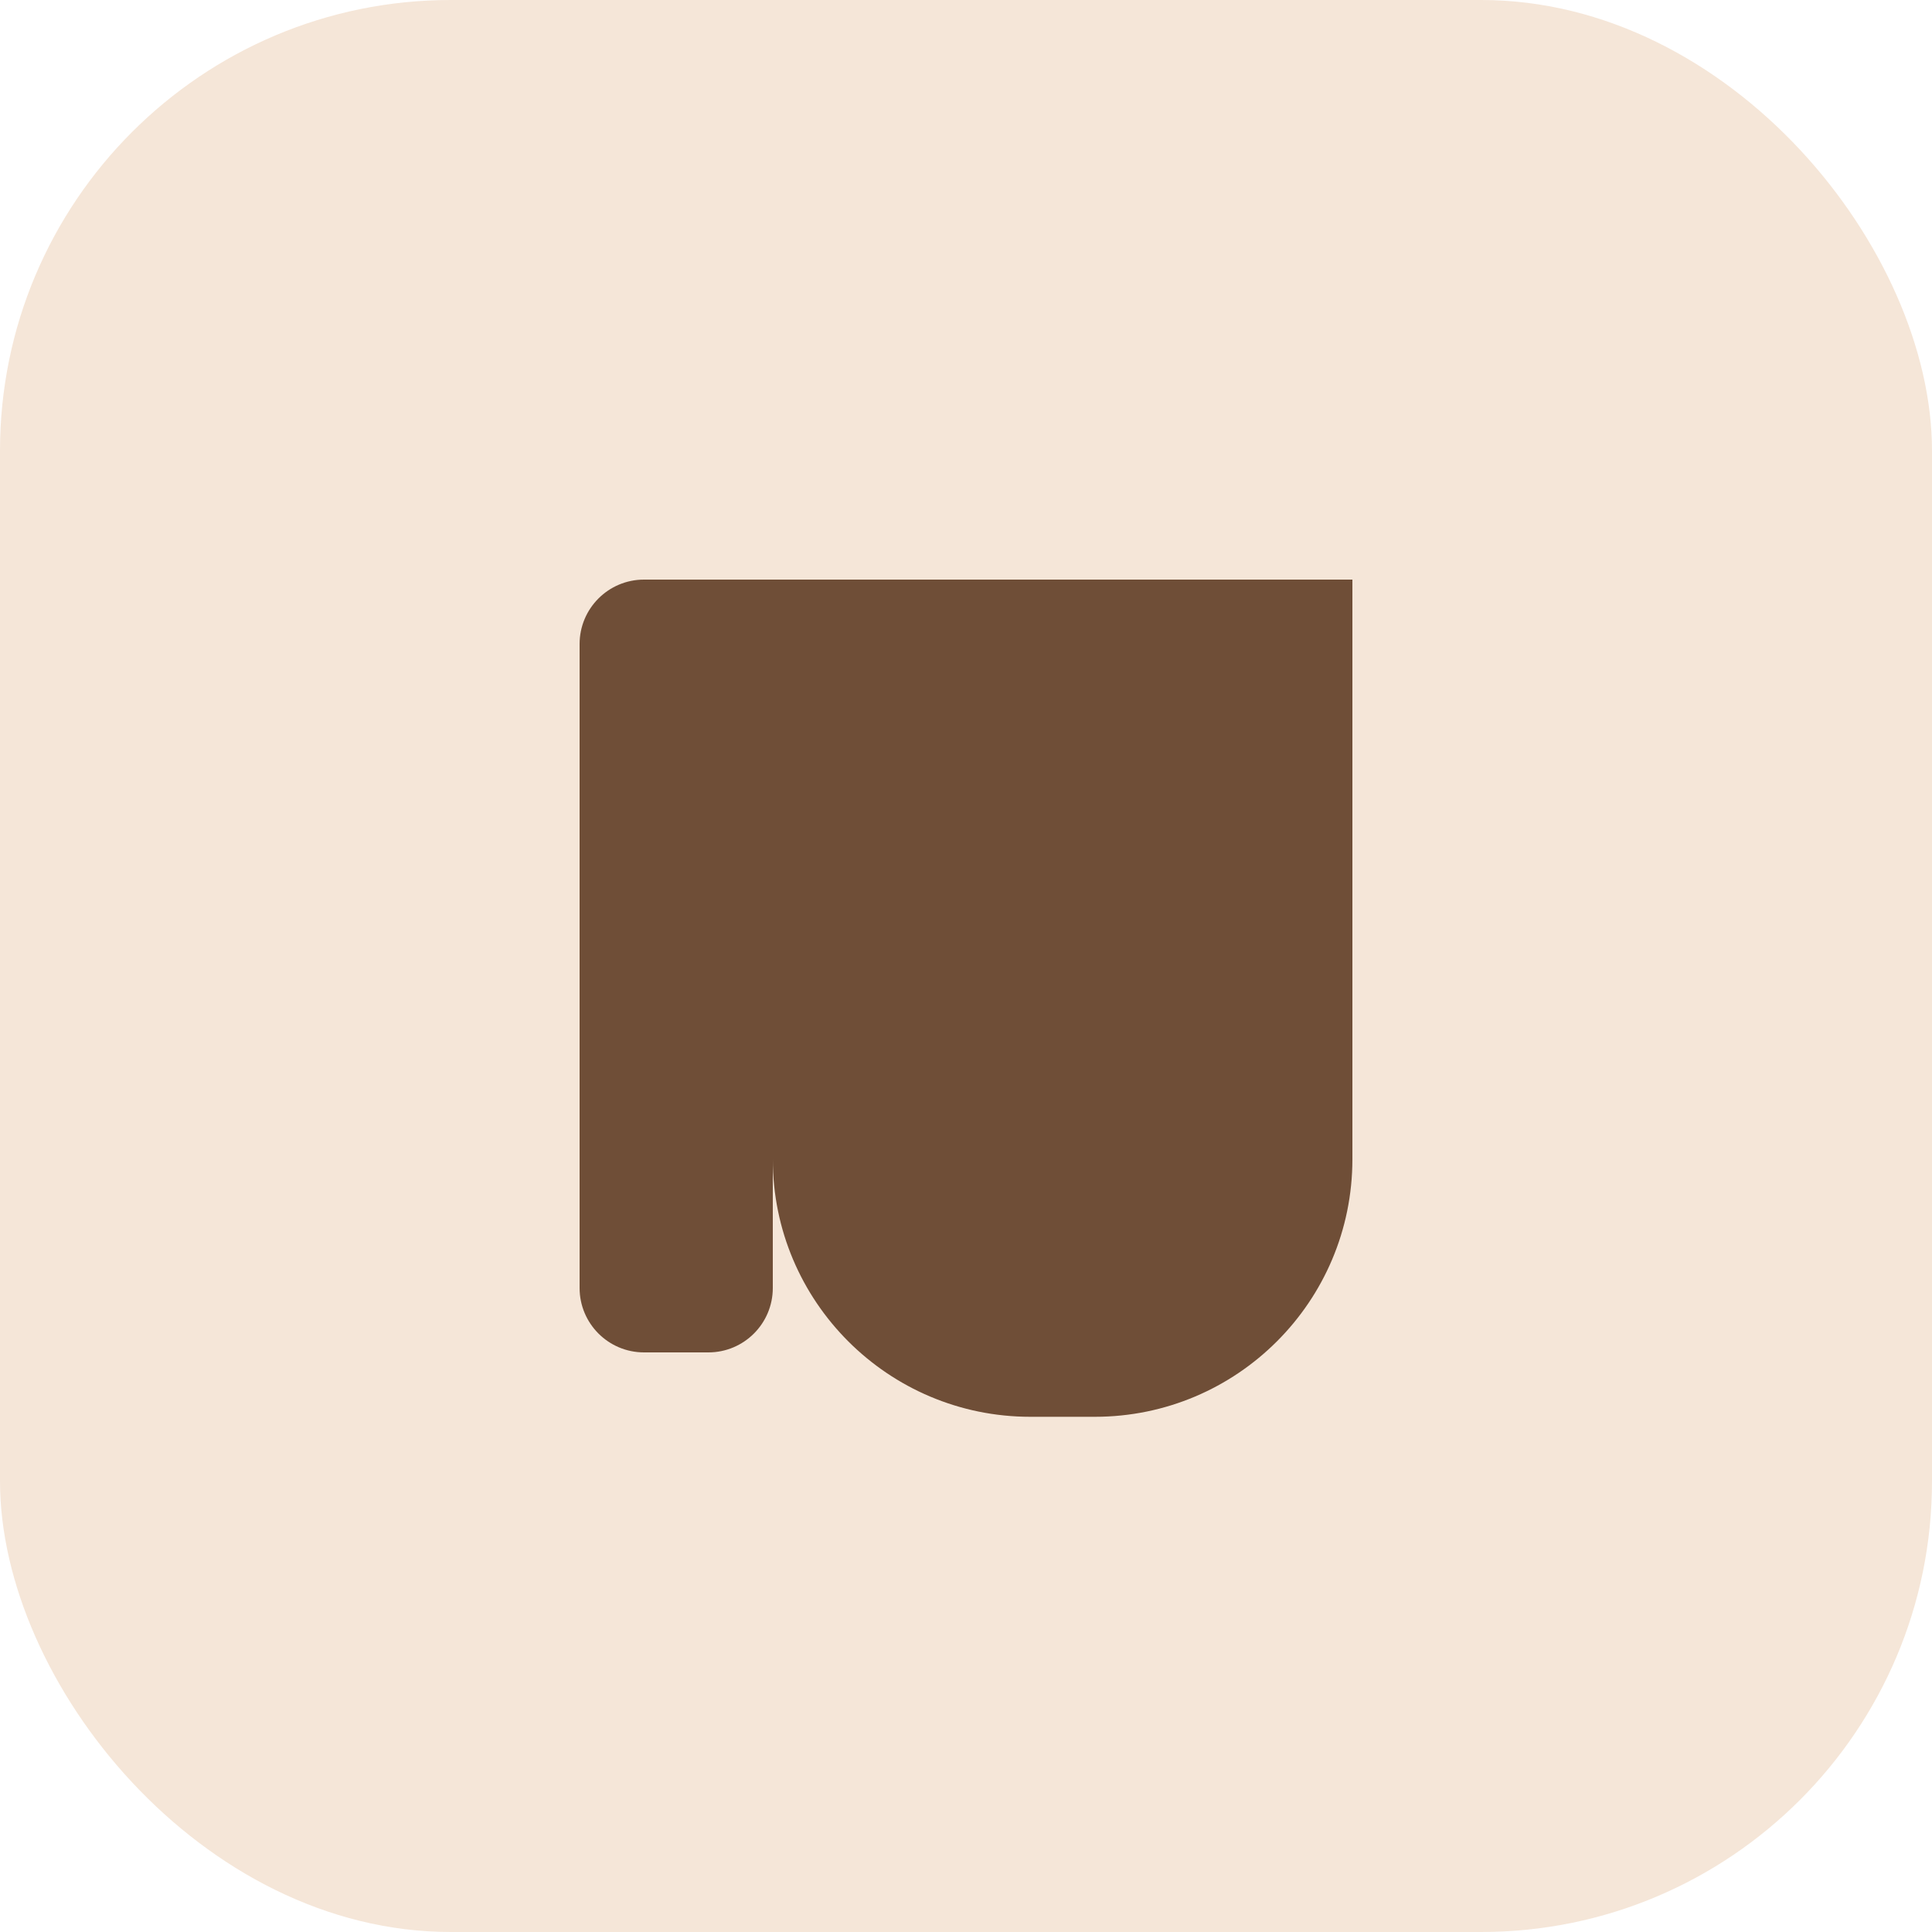 <svg width="30" height="30" viewBox="0 0 30 30" fill="none" xmlns="http://www.w3.org/2000/svg">
<rect width="30" height="30" rx="7" fill="#F5E6D8"/> <!-- Cream color -->
<path d="M18 9H12V18C12 20.209 13.791 22 16 22H17C19.209 22 21 20.209 21 18V9H18ZM10 9C9.448 9 9 9.448 9 10V20C9 20.552 9.448 21 10 21H11C11.552 21 12 20.552 12 20V18H16C18.209 18 20 16.209 20 14V10C20 9.448 19.552 9 19 9H10Z" fill="#6F4E37"/>
<path d="M18 13H19C19.552 13 20 13.448 20 14V15C20 15.552 19.552 16 19 16H18V13Z" fill="#6F4E37"/>
</svg>